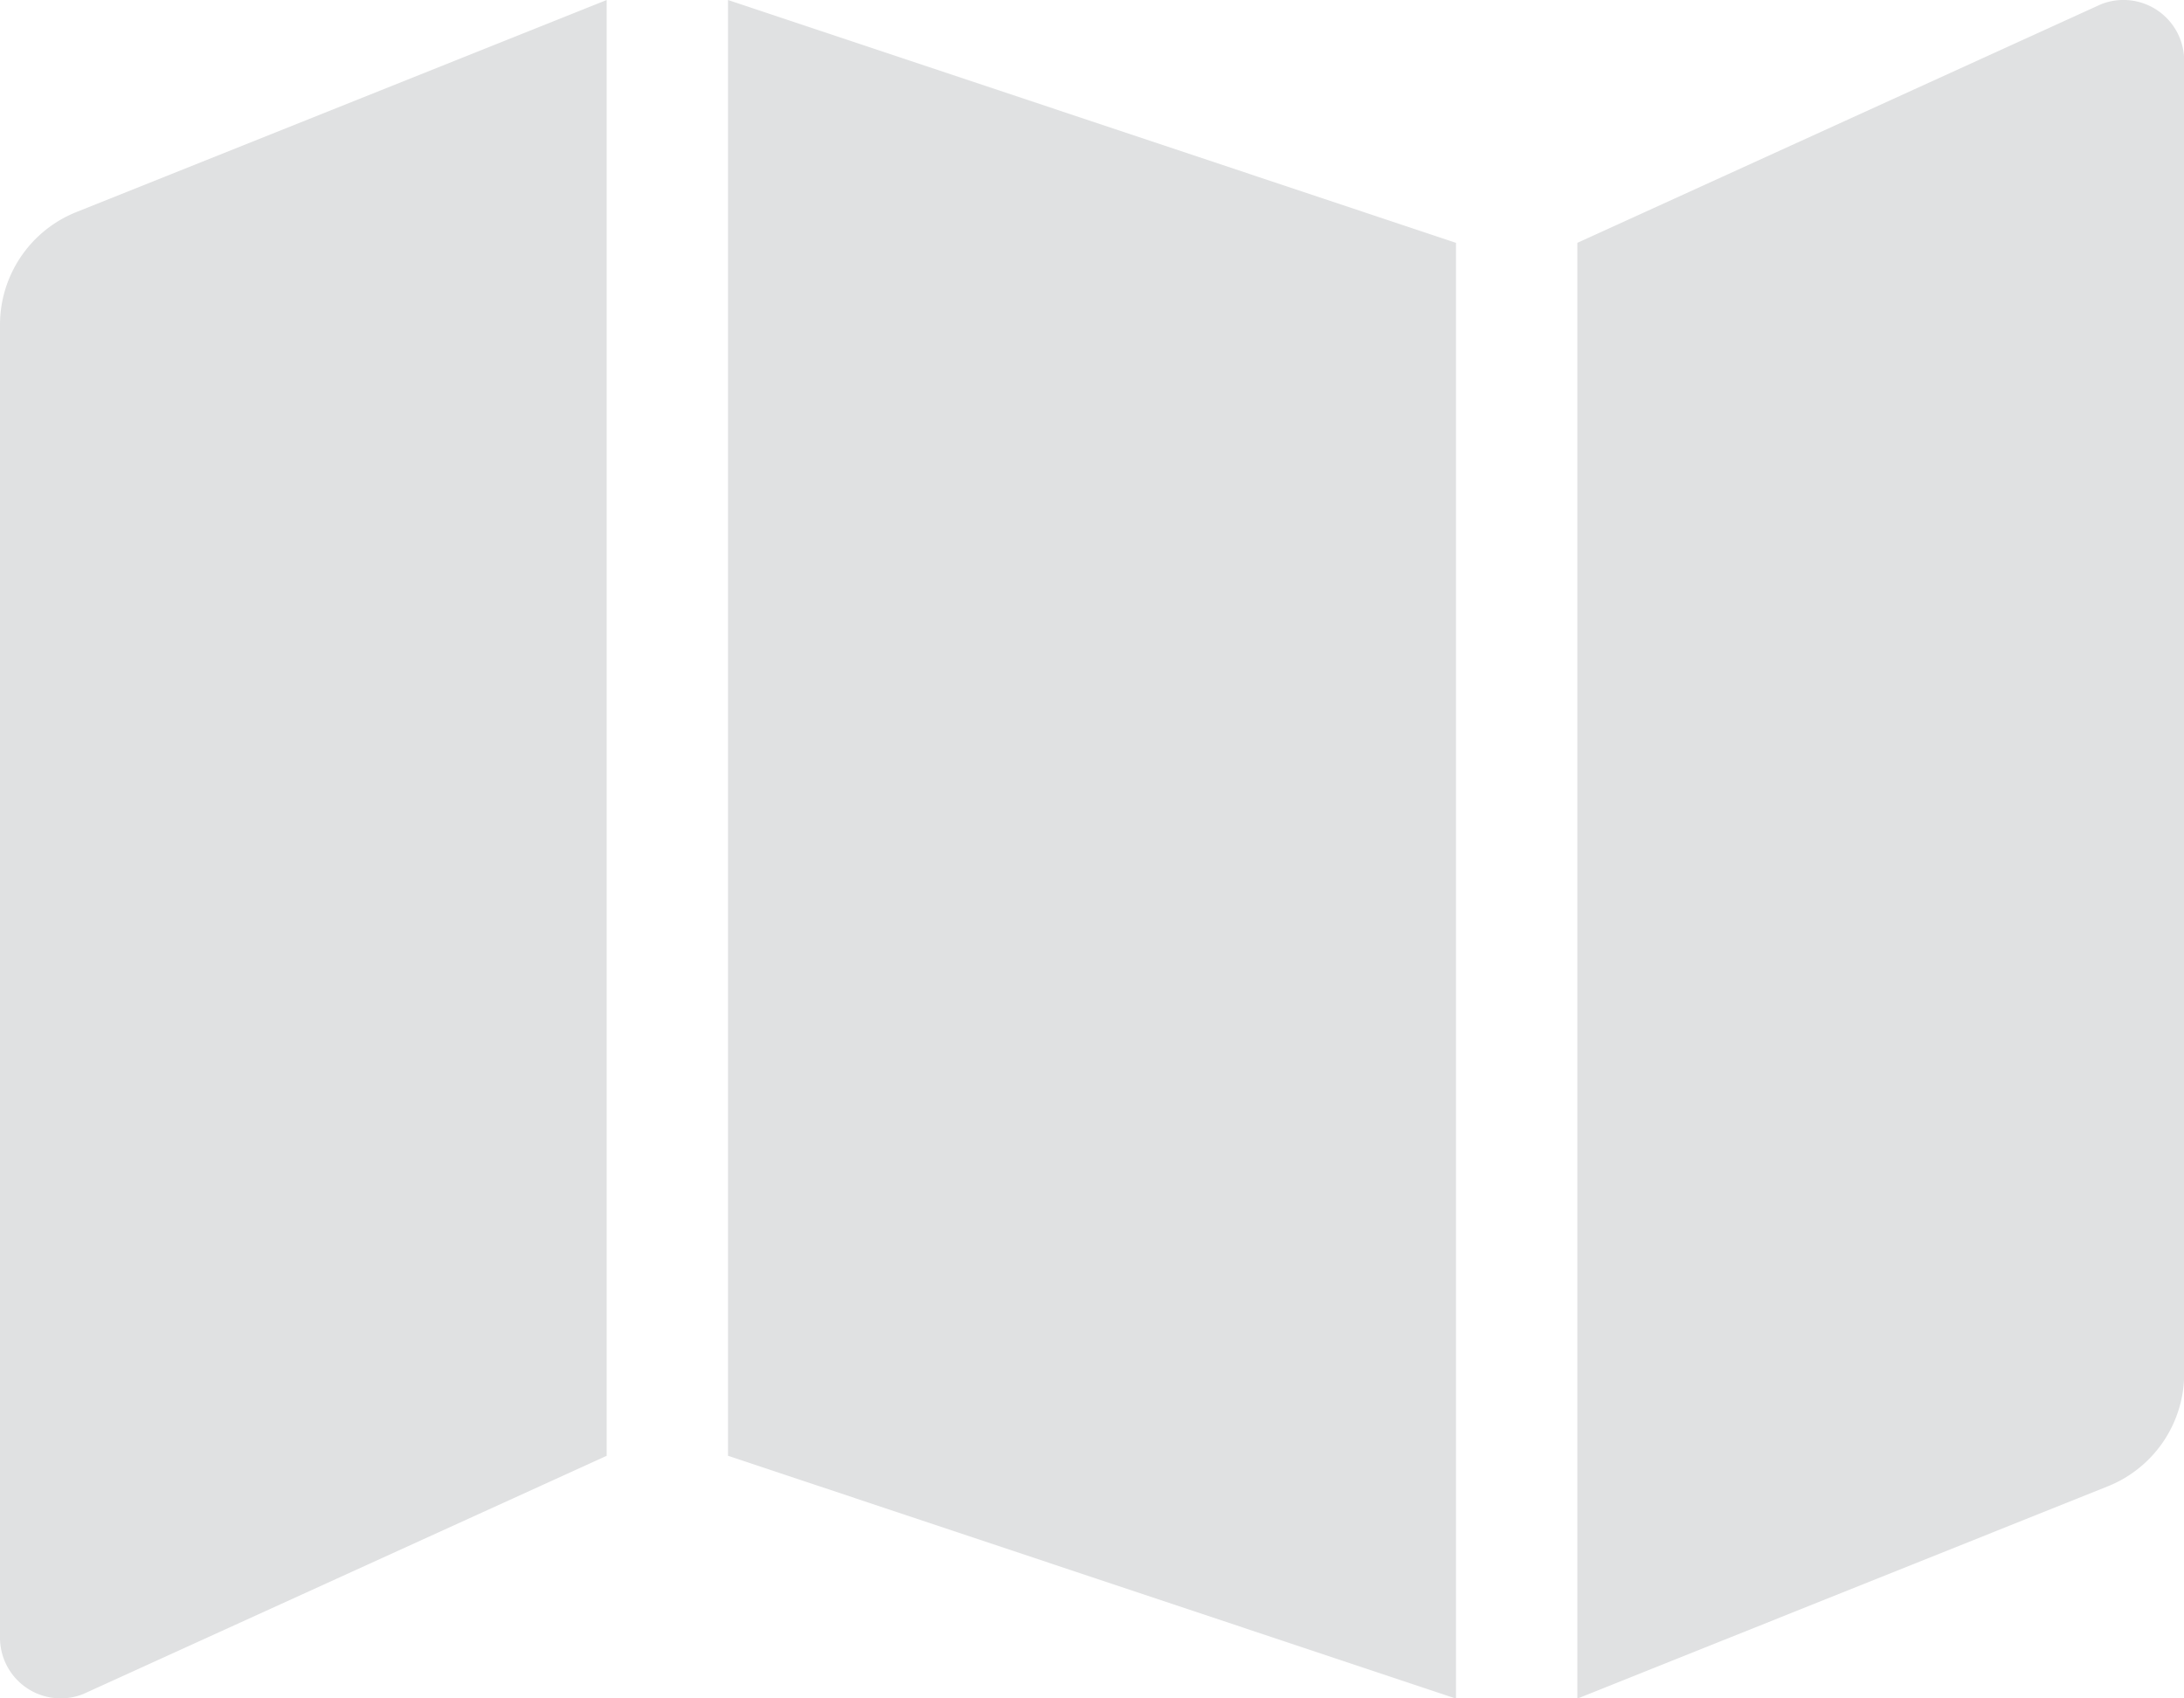 <svg xmlns="http://www.w3.org/2000/svg" width="50.355" height="39.165" viewBox="0 0 50.355 39.165"><defs><style>.a{fill:#e0e1e2;}</style></defs><path class="a" d="M0,39.489V69.765a1.4,1.4,0,0,0,1.918,1.3l12.07-5.494V32L1.759,36.891A2.8,2.8,0,0,0,0,39.489ZM16.785,65.57l16.785,5.6V37.6L16.785,32ZM48.438,32.1,36.368,37.6v33.57L48.6,66.274a2.8,2.8,0,0,0,1.759-2.6V33.4A1.4,1.4,0,0,0,48.438,32.1Z" transform="translate(0 -32)"/></svg>